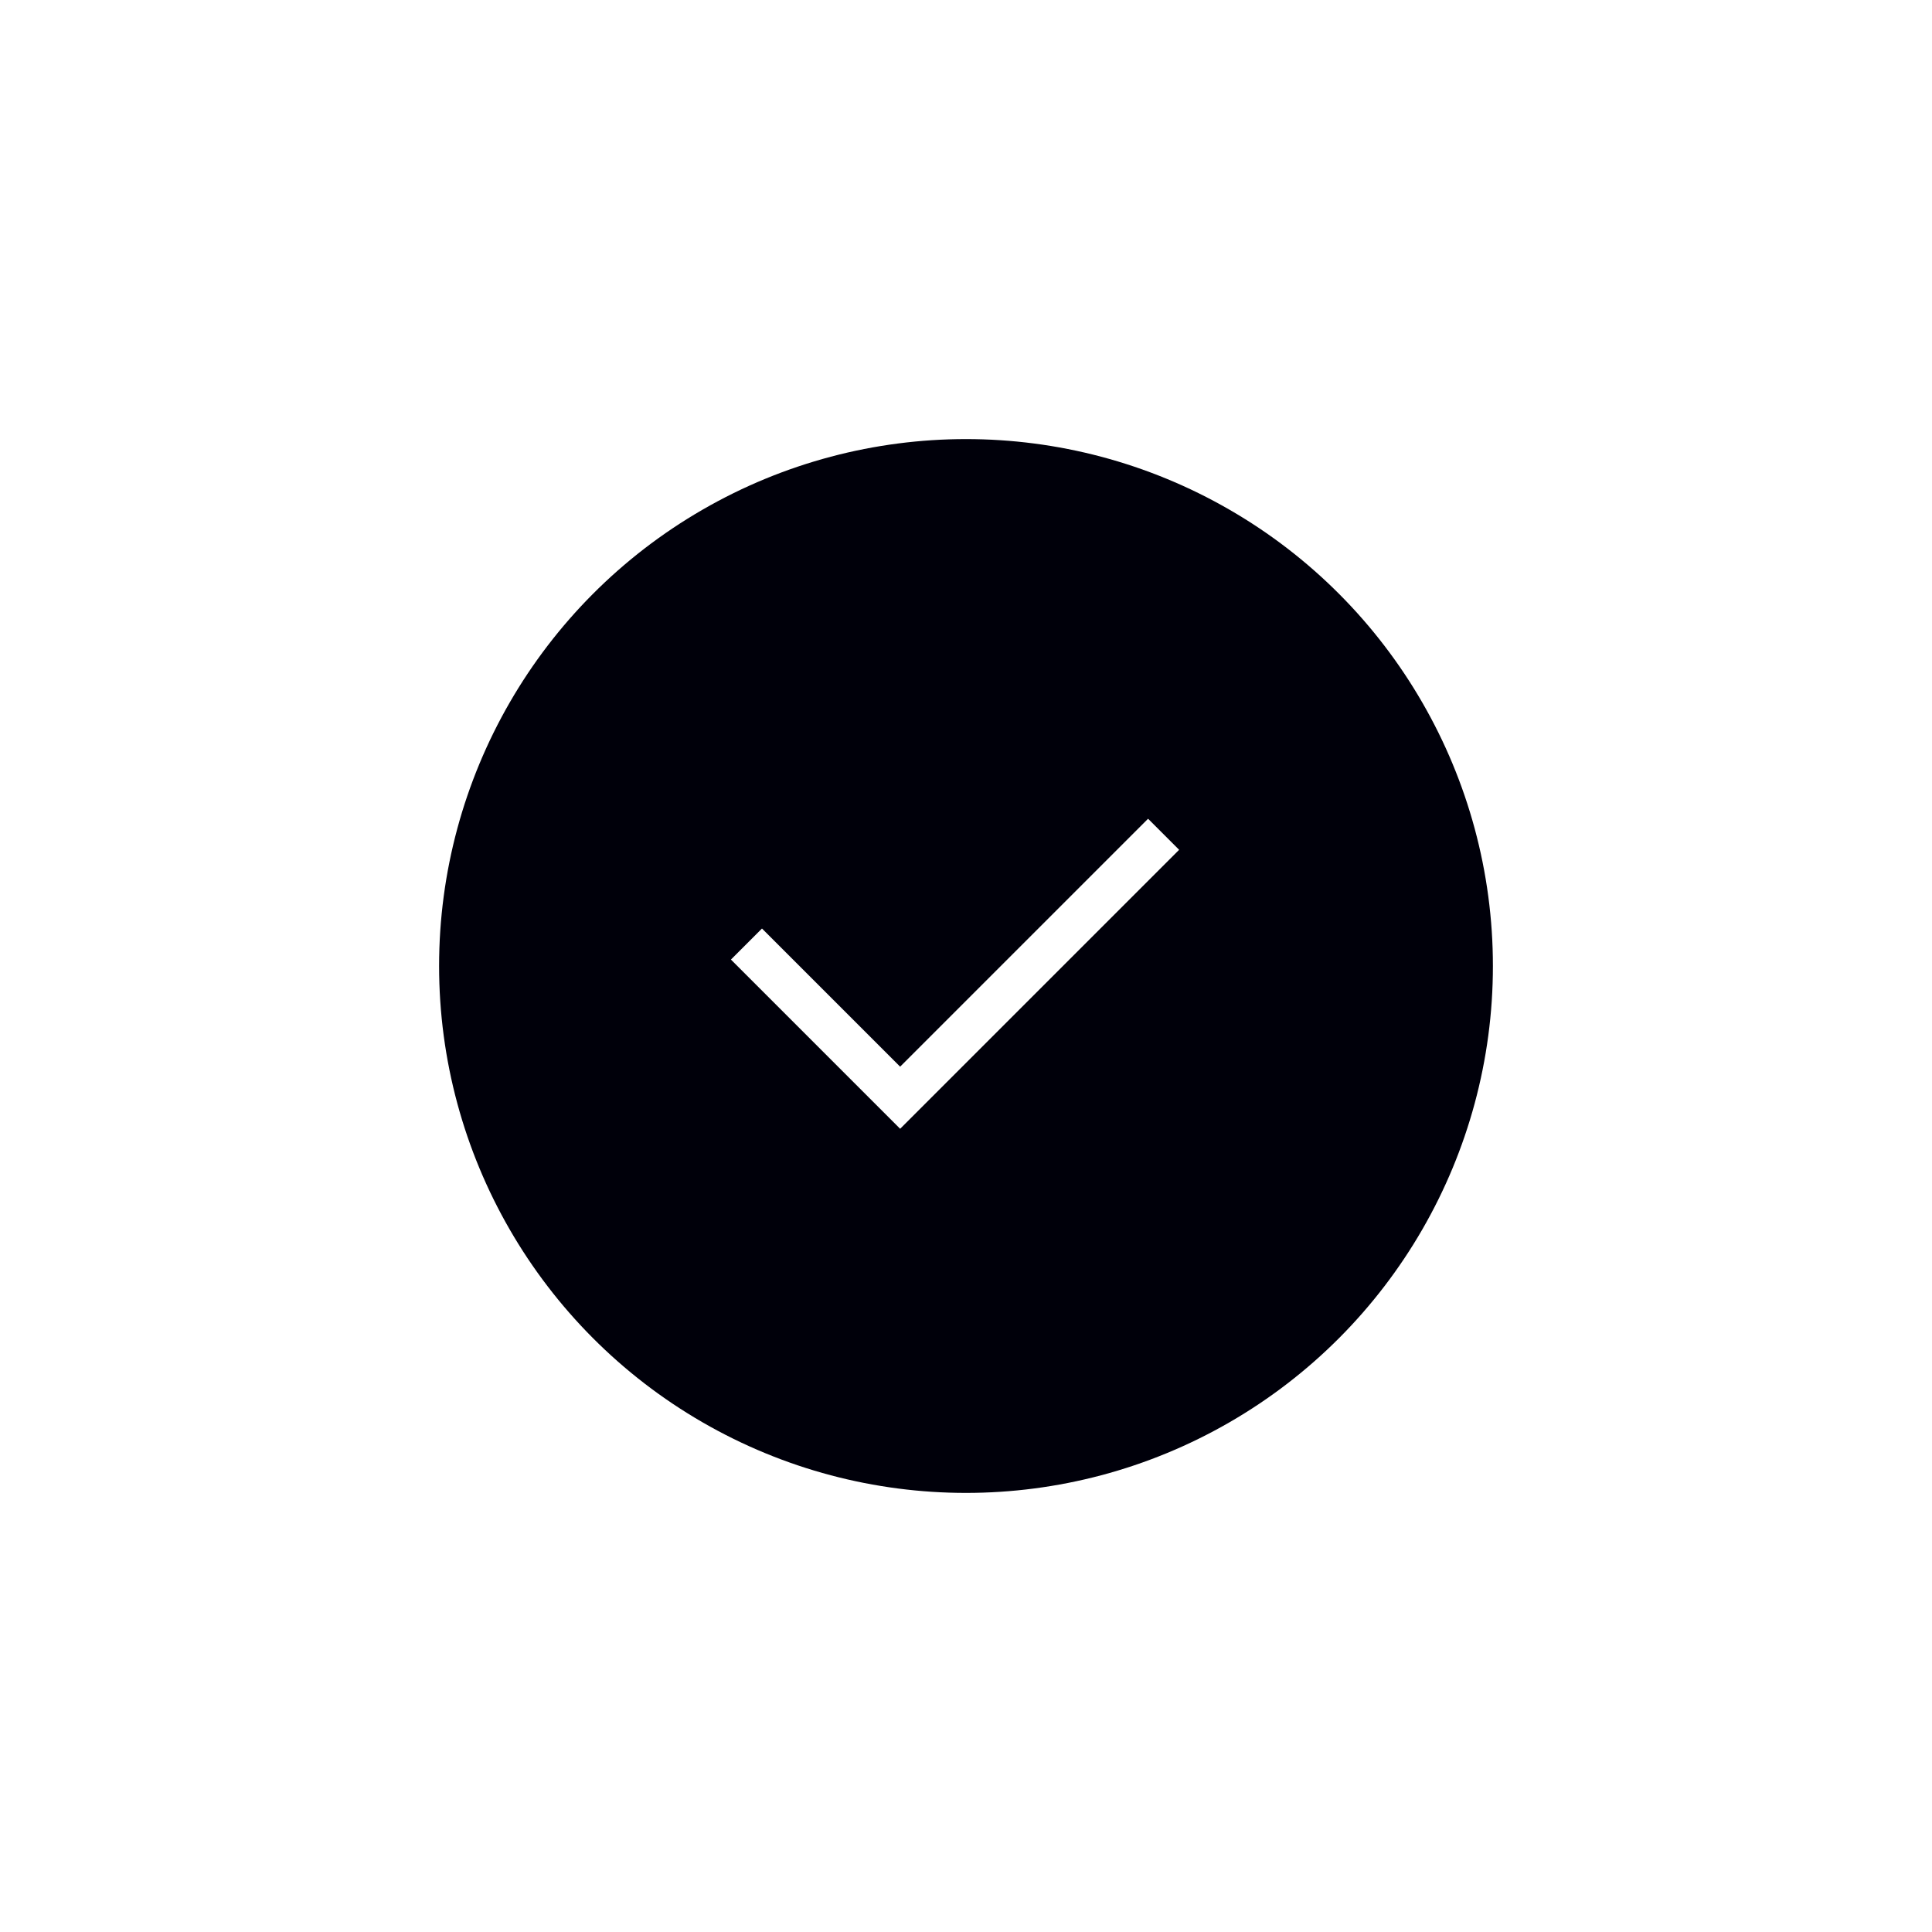 <svg width="44" height="44" viewBox="0 0 44 44" fill="none" xmlns="http://www.w3.org/2000/svg">
<g filter="url(#filter0_d_38_4693)">
<circle cx="22" cy="18" r="12" fill="#00000A"/>
<path d="M17 17.5L20.5 21L26.5 15" stroke="white"/>
</g>
<defs>
<filter id="filter0_d_38_4693" x="0" y="0" width="44" height="44" filterUnits="userSpaceOnUse" color-interpolation-filters="sRGB">
<feFlood flood-opacity="0" result="BackgroundImageFix"/>
<feColorMatrix in="SourceAlpha" type="matrix" values="0 0 0 0 0 0 0 0 0 0 0 0 0 0 0 0 0 0 127 0" result="hardAlpha"/>
<feOffset dy="4"/>
<feGaussianBlur stdDeviation="5"/>
<feComposite in2="hardAlpha" operator="out"/>
<feColorMatrix type="matrix" values="0 0 0 0 0 0 0 0 0 0 0 0 0 0 0 0 0 0 0.16 0"/>
<feBlend mode="normal" in2="BackgroundImageFix" result="effect1_dropShadow_38_4693"/>
<feBlend mode="normal" in="SourceGraphic" in2="effect1_dropShadow_38_4693" result="shape"/>
</filter>
</defs>
</svg>
